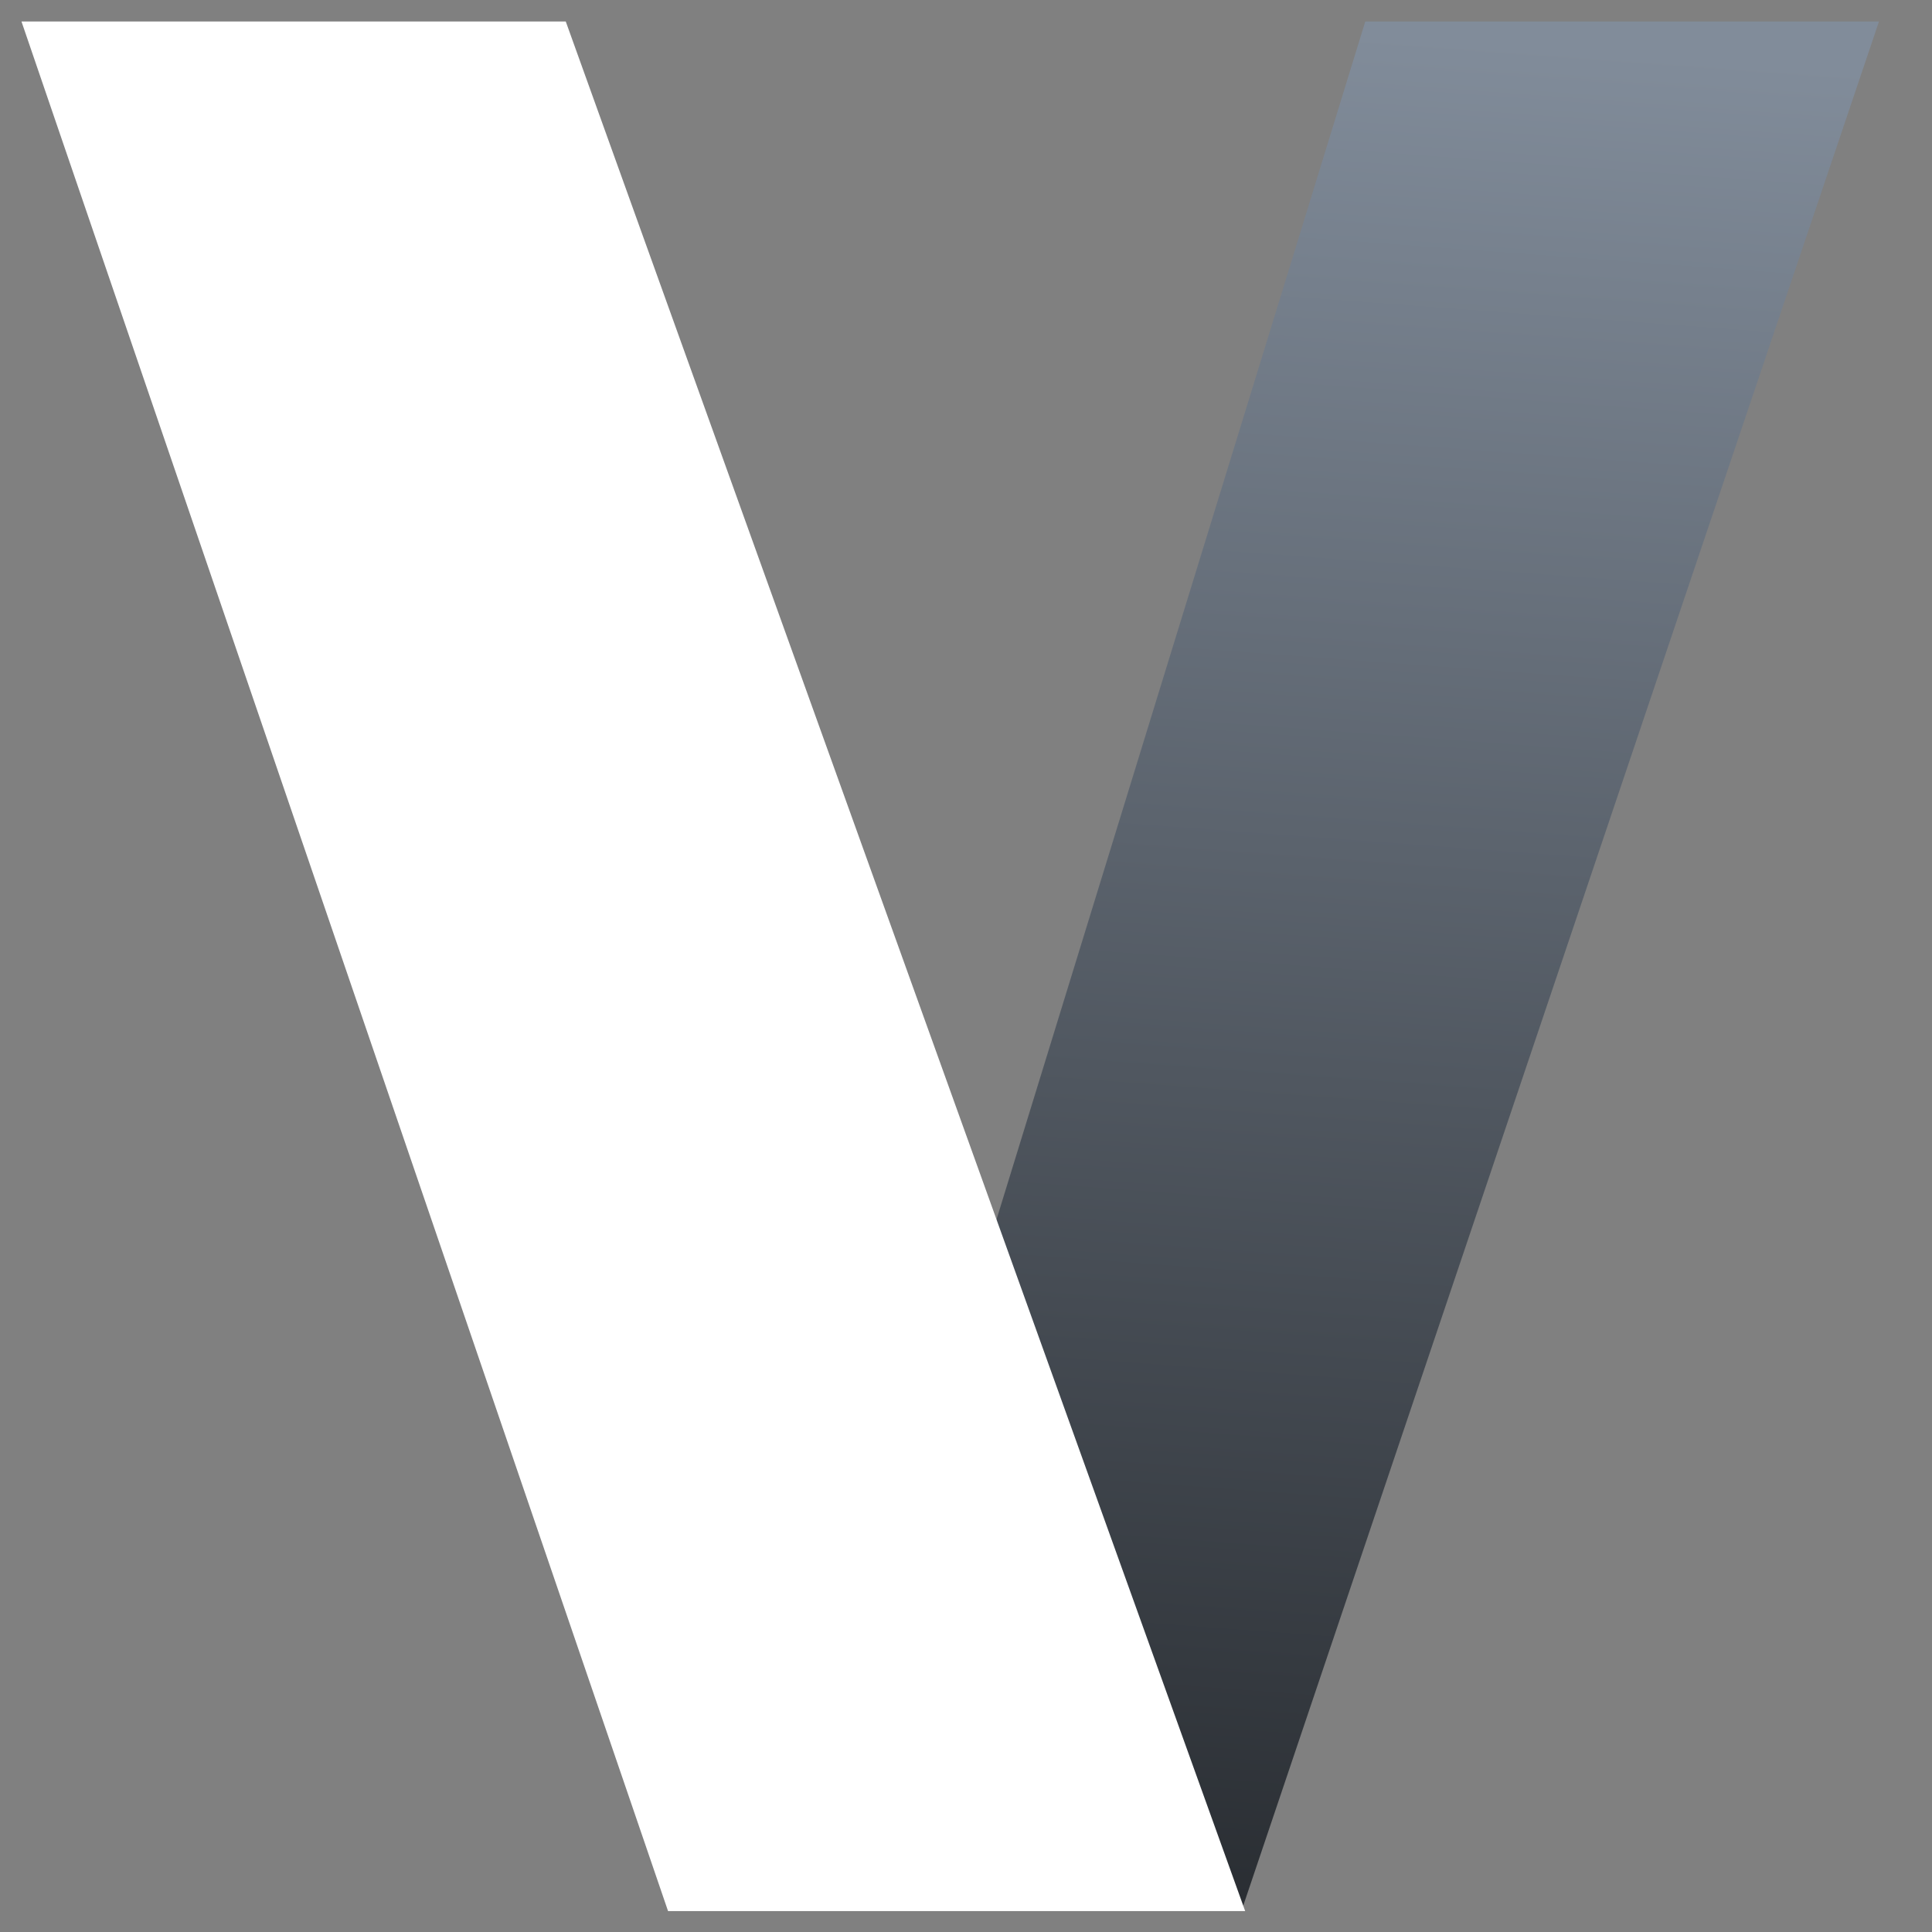 <svg width="18" height="18" viewBox="0 0 18 18" version="1.1" xmlns="http://www.w3.org/2000/svg" xmlns:xlink="http://www.w3.org/1999/xlink">
<rect x="0" y="0" width="18" height="18" fill="#808080" stroke="none"/>
<title>logo</title>
<desc>Created using Figma</desc>
<g id="Canvas" transform="translate(2099 1089)">
<g id="logo">
<g id="v2">
<use xlink:href="#path0_fill" transform="translate(-2089.98 -1088.8)" fill="url(#paint0_linear)"/>
</g>
<g id="v1">
<use xlink:href="#path1_fill" transform="translate(-2098.8 -1088.8)" fill="#FFFFFF"/>
</g>
</g>
</g>
<defs>
<linearGradient id="paint0_linear" x1="0" y1="0" x2="1" y2="0" gradientUnits="userSpaceOnUse" gradientTransform="matrix(-1.257 17.605 -8.486 -0.606 7.992 0.303)">
<stop offset="0" stop-color="#818C9A"/>
<stop offset="1" stop-color="#2A2E33"/>
</linearGradient>
<path id="path0_fill" d="M 2.546 17.605L 8.486 0L 3.7 0L 2.72005e-07 12.02L 2.546 17.605Z"/>
<path id="path1_fill" fill-rule="evenodd" d="M 11.401 17.605L 5.071 -1.27442e-24L 0 -1.27442e-24L 6.024 17.605L 11.401 17.605Z"/>
</defs>
</svg>
